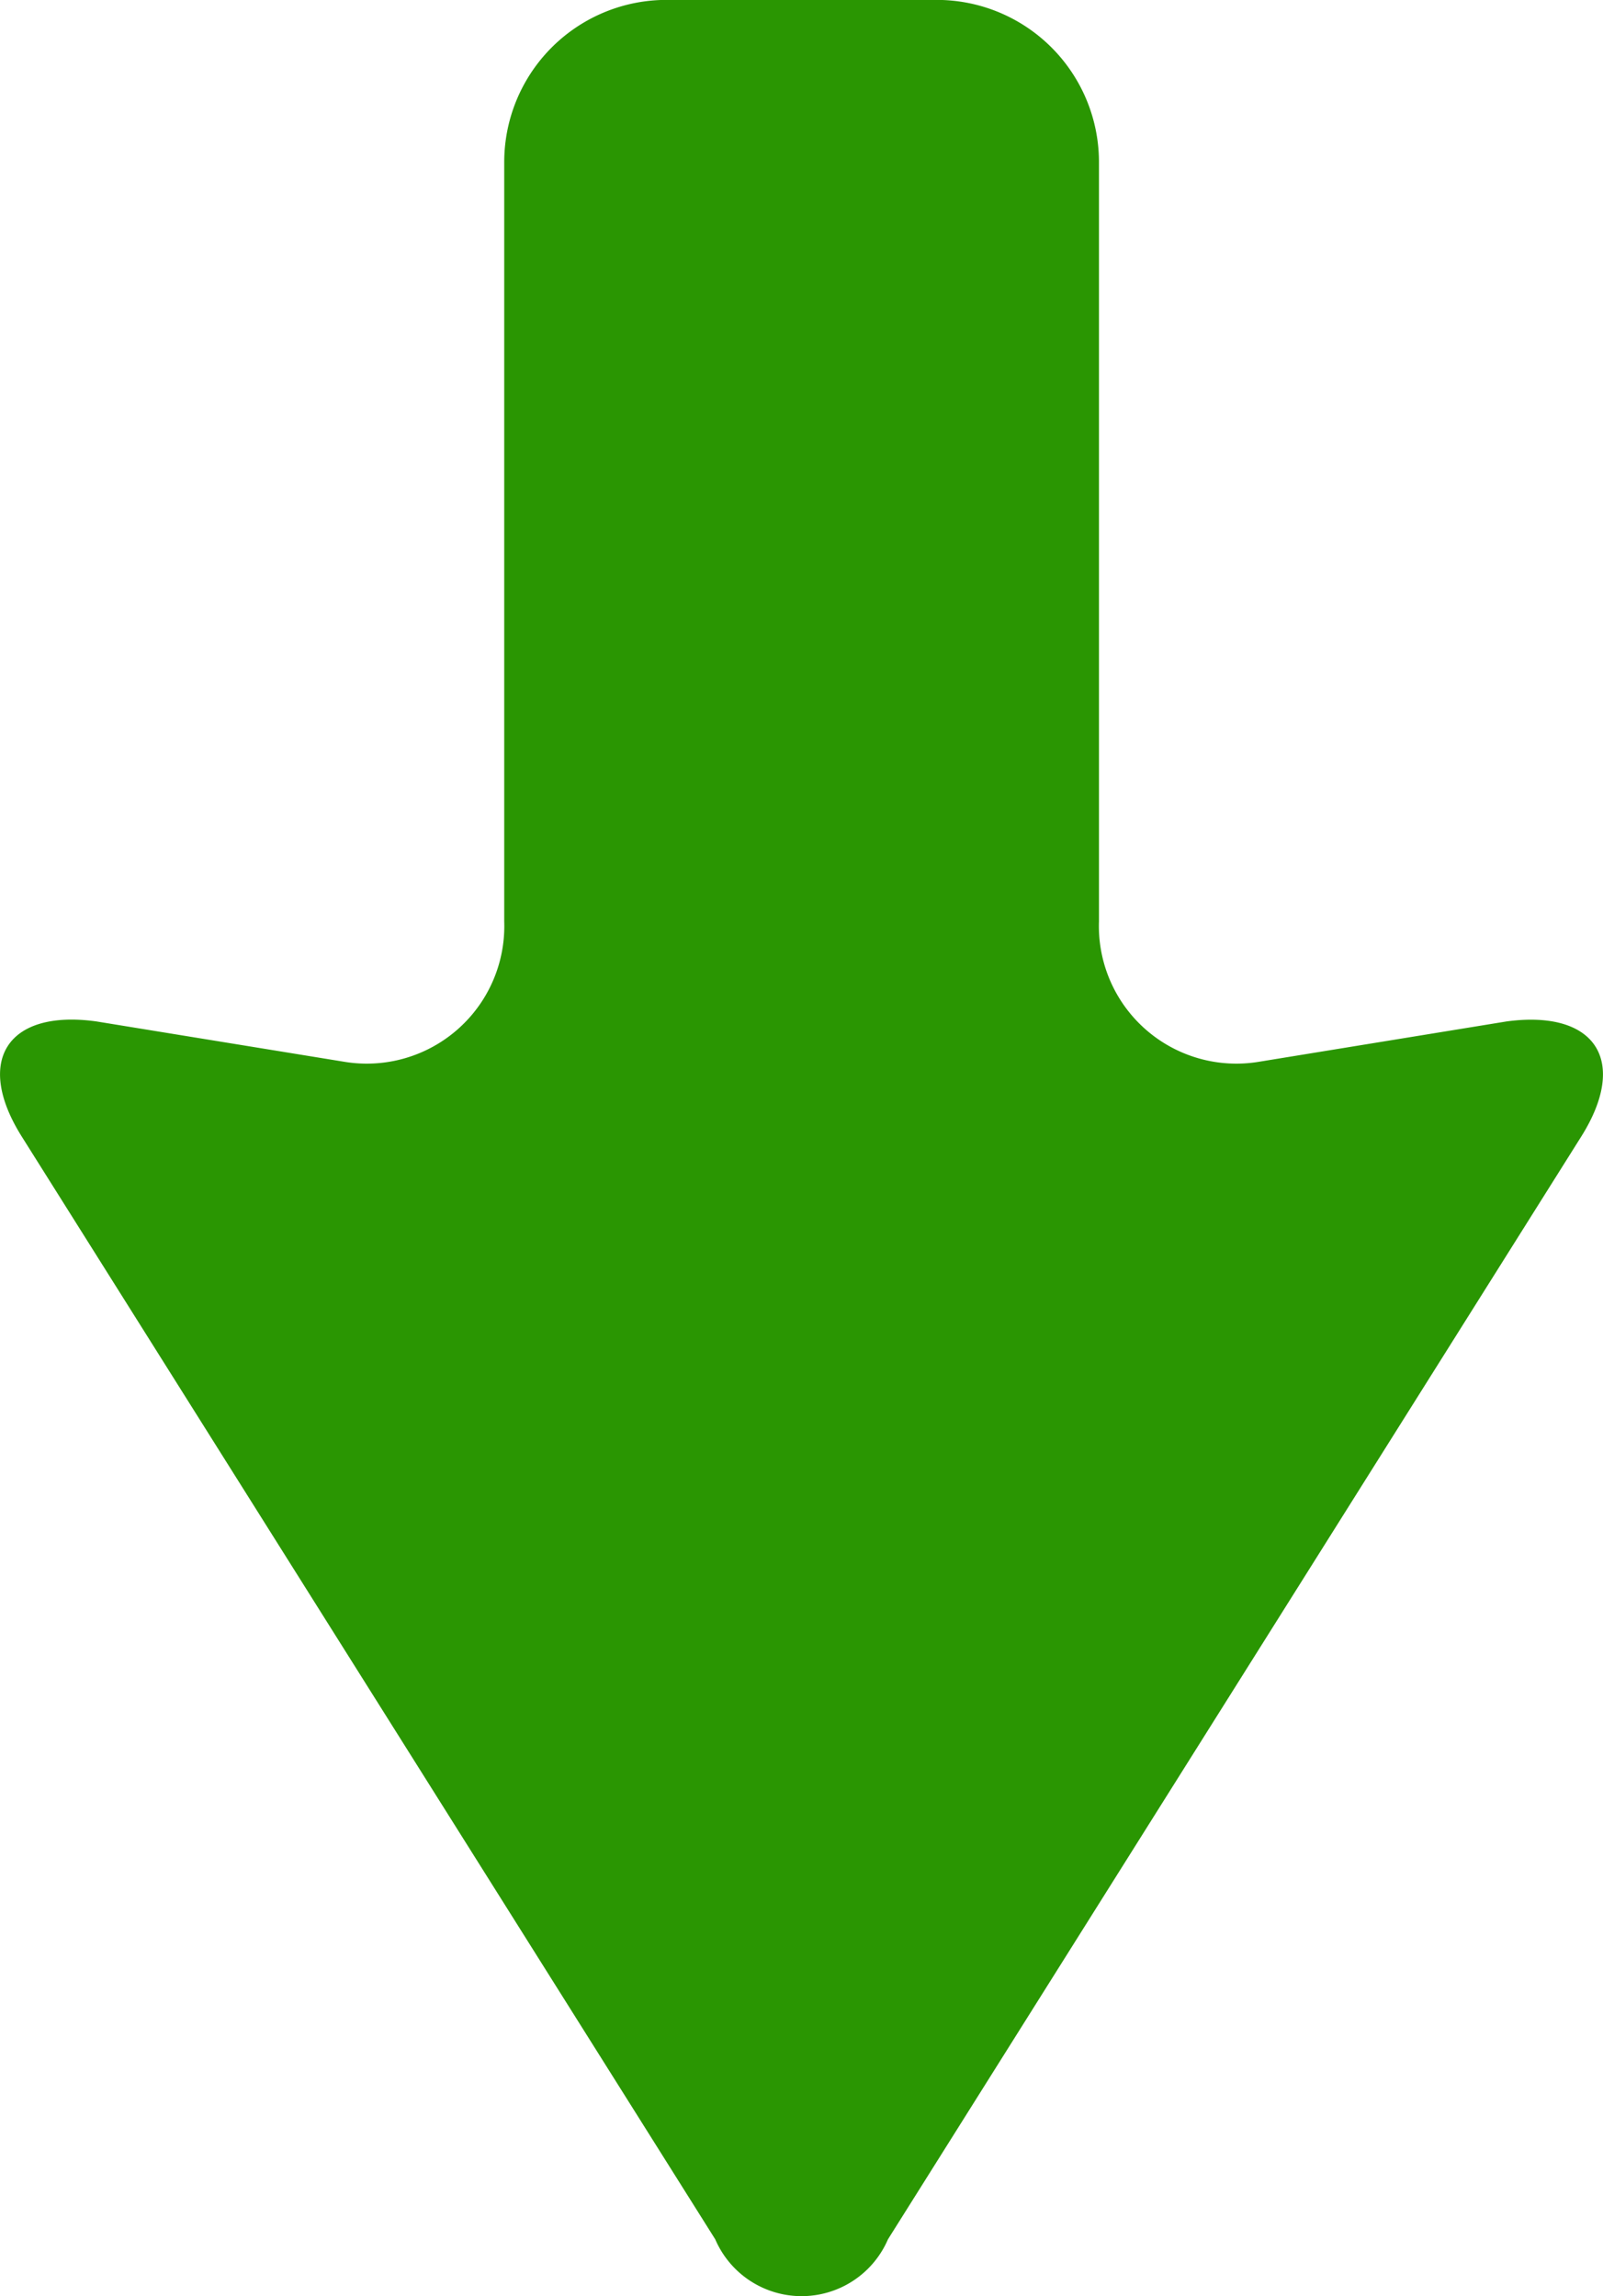<svg xmlns="http://www.w3.org/2000/svg" width="16.401" height="23.495" viewBox="0 0 16.401 23.495">
  <g id="arrow-down" transform="translate(16.401) rotate(90)">
    <g id="arrow-up" transform="translate(23.495 0) rotate(90)">
      <path id="Path_33" data-name="Path 33" d="M16.178,11.865,9.083.582a.962.962,0,0,0-1.767,0L.223,11.865c-.488.776-.147,1.3.761,1.179l2.529-.412a1.407,1.407,0,0,1,1.644,1.434v7.769a1.66,1.66,0,0,0,1.66,1.661H9.581a1.66,1.66,0,0,0,1.661-1.661V14.066a1.407,1.407,0,0,1,1.644-1.434l2.531.412C16.325,13.169,16.666,12.641,16.178,11.865Z" transform="translate(0 0)" fill="#2a9602"/>
    </g>
  </g>
</svg>
